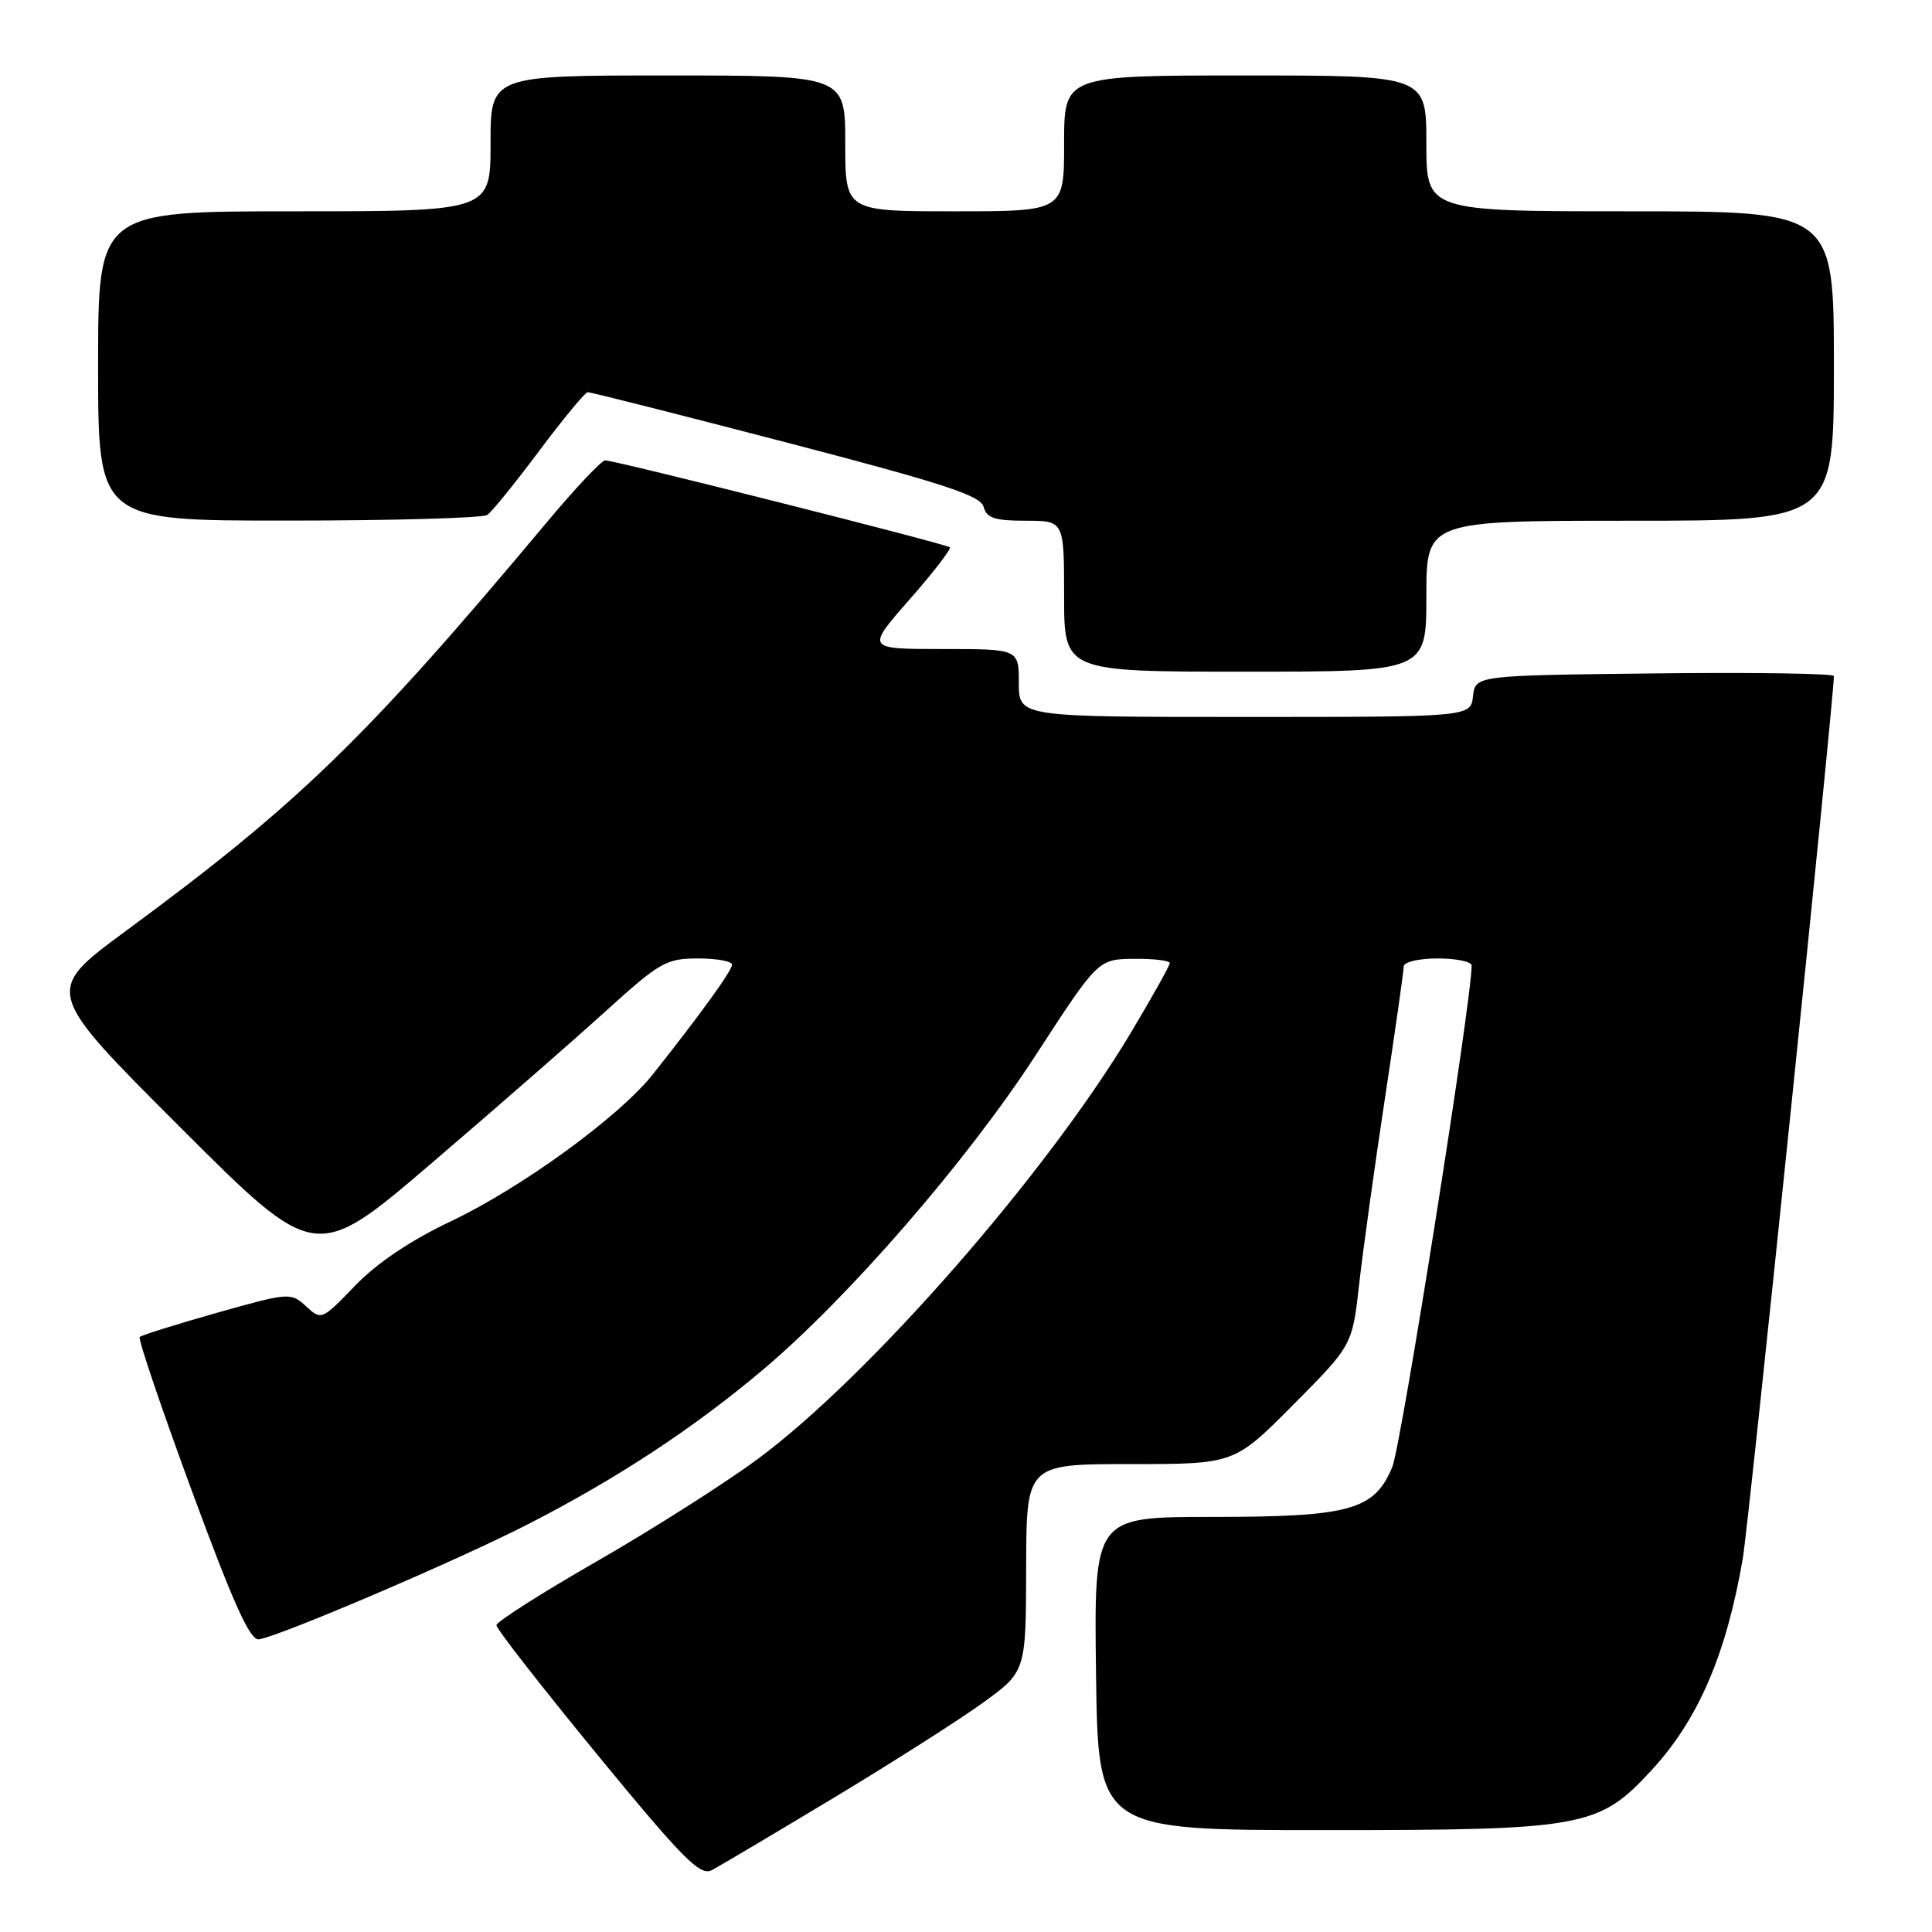 <?xml version="1.0" encoding="UTF-8" standalone="no"?>
<!DOCTYPE svg PUBLIC "-//W3C//DTD SVG 1.1//EN" "http://www.w3.org/Graphics/SVG/1.1/DTD/svg11.dtd" >
<svg xmlns="http://www.w3.org/2000/svg" xmlns:xlink="http://www.w3.org/1999/xlink" version="1.1" viewBox="0 0 256 256">
 <g >
 <path fill="currentColor"
d=" M 110.31 238.32 C 118.11 233.62 127.07 227.92 130.22 225.64 C 135.94 221.50 135.94 221.50 135.97 207.75 C 136.00 194.00 136.00 194.00 149.77 194.00 C 163.55 194.00 163.55 194.00 171.37 186.13 C 179.19 178.26 179.19 178.26 180.10 170.11 C 180.61 165.63 182.14 154.57 183.51 145.54 C 184.88 136.51 186.00 128.65 186.00 128.06 C 186.00 127.47 187.99 127.00 190.50 127.00 C 192.97 127.00 195.00 127.42 195.00 127.93 C 195.00 132.60 185.67 191.55 184.48 194.40 C 182.09 200.12 178.89 201.00 160.51 201.00 C 144.96 201.00 144.96 201.00 145.23 221.75 C 145.50 242.50 145.50 242.50 175.50 242.50 C 209.92 242.50 211.84 242.15 218.85 234.55 C 225.04 227.84 228.75 219.20 230.93 206.50 C 231.72 201.93 243.00 92.61 243.00 89.58 C 243.00 89.24 232.31 89.08 219.25 89.23 C 195.50 89.50 195.50 89.50 195.18 92.25 C 194.87 95.00 194.87 95.00 164.93 95.00 C 135.00 95.00 135.00 95.00 135.00 90.50 C 135.00 86.00 135.00 86.00 124.88 86.00 C 114.76 86.00 114.76 86.00 120.50 79.46 C 123.66 75.86 126.07 72.74 125.86 72.52 C 125.41 72.08 81.52 61.00 80.19 61.00 C 79.71 61.00 76.21 64.71 72.42 69.25 C 48.54 97.80 39.59 106.49 16.67 123.36 C 5.84 131.34 5.84 131.34 23.82 149.31 C 41.80 167.29 41.80 167.29 57.15 154.16 C 65.59 146.94 75.98 137.87 80.23 134.01 C 87.41 127.50 88.28 127.00 92.48 127.00 C 94.97 127.00 97.00 127.37 97.00 127.82 C 97.00 128.61 92.81 134.41 86.50 142.36 C 82.05 147.97 69.14 157.36 59.76 161.82 C 54.40 164.36 49.94 167.36 47.05 170.36 C 42.65 174.93 42.58 174.96 40.55 173.09 C 38.54 171.24 38.32 171.25 28.72 173.96 C 23.35 175.48 18.75 176.92 18.51 177.16 C 18.27 177.40 21.38 186.57 25.42 197.55 C 31.00 212.68 33.15 217.43 34.33 217.22 C 37.50 216.65 60.80 206.67 70.00 201.95 C 81.83 195.88 91.87 189.27 101.09 181.50 C 112.40 171.97 128.12 153.85 137.20 139.87 C 145.50 127.10 145.50 127.10 150.25 127.05 C 152.86 127.02 155.00 127.28 155.00 127.61 C 155.00 127.95 152.67 132.11 149.83 136.86 C 138.63 155.59 115.08 182.49 100.36 193.36 C 96.00 196.58 86.44 202.65 79.12 206.86 C 71.80 211.06 65.80 214.88 65.78 215.35 C 65.77 215.82 71.78 223.52 79.13 232.48 C 90.49 246.31 92.77 248.62 94.31 247.81 C 95.30 247.29 102.50 243.02 110.31 238.32 Z  M 189.00 79.00 C 189.00 69.00 189.00 69.00 216.00 69.00 C 243.00 69.00 243.00 69.00 243.00 48.50 C 243.00 28.00 243.00 28.00 216.00 28.00 C 189.00 28.00 189.00 28.00 189.00 19.00 C 189.00 10.00 189.00 10.00 165.00 10.00 C 141.00 10.00 141.00 10.00 141.00 19.00 C 141.00 28.00 141.00 28.00 126.50 28.00 C 112.00 28.00 112.00 28.00 112.00 19.00 C 112.00 10.00 112.00 10.00 88.50 10.00 C 65.00 10.00 65.00 10.00 65.00 19.00 C 65.00 28.00 65.00 28.00 39.00 28.00 C 13.00 28.00 13.00 28.00 13.00 48.50 C 13.00 69.00 13.00 69.00 38.25 68.98 C 52.14 68.98 63.98 68.64 64.57 68.23 C 65.16 67.83 68.26 64.01 71.44 59.75 C 74.63 55.49 77.53 51.98 77.87 51.97 C 78.22 51.95 90.05 54.94 104.17 58.62 C 124.97 64.04 129.94 65.66 130.33 67.15 C 130.72 68.64 131.79 69.00 135.91 69.00 C 141.00 69.00 141.00 69.00 141.00 79.00 C 141.00 89.00 141.00 89.00 165.00 89.00 C 189.00 89.00 189.00 89.00 189.00 79.00 Z "/>
</g>
</svg>